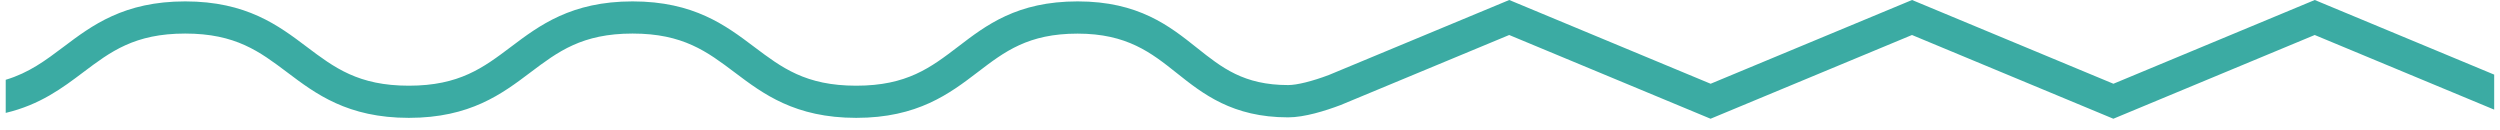 <svg width="154" height="8" viewBox="0 0 154 8" fill="none" xmlns="http://www.w3.org/2000/svg">
<path d="M153.646 4.598L142.59 0L130.187 5.159L117.783 0L105.375 5.159L92.971 0L81.854 4.621C80.827 5.008 79.893 5.24 79.351 5.24C76.615 5.24 75.274 4.176 73.724 2.941C72.043 1.603 70.132 0.086 66.385 0.086C62.638 0.086 60.735 1.564 59.023 2.872C57.329 4.164 55.868 5.279 52.745 5.279C49.622 5.279 48.161 4.168 46.452 2.883C44.712 1.572 42.744 0.086 38.966 0.086C35.188 0.086 33.219 1.572 31.479 2.883C29.774 4.168 28.298 5.279 25.186 5.279C22.075 5.279 20.598 4.168 18.893 2.883C17.154 1.572 15.185 0.086 11.407 0.086C7.629 0.086 5.66 1.572 3.92 2.883C2.804 3.723 1.789 4.485 0.352 4.915V6.954C2.463 6.455 3.851 5.414 5.114 4.462C6.819 3.178 8.291 2.067 11.407 2.067C14.522 2.067 15.991 3.178 17.7 4.462C19.44 5.774 21.408 7.26 25.186 7.26C28.964 7.26 30.933 5.774 32.673 4.462C34.378 3.178 35.854 2.067 38.966 2.067C42.077 2.067 43.554 3.178 45.259 4.462C46.999 5.774 48.967 7.26 52.745 7.26C56.523 7.26 58.496 5.766 60.224 4.447C61.894 3.17 63.339 2.071 66.381 2.071C69.423 2.071 70.919 3.251 72.484 4.497C74.092 5.778 75.918 7.229 79.347 7.229C80.362 7.229 81.649 6.823 82.582 6.471L92.967 2.156L105.371 7.314L117.779 2.156L130.183 7.314L142.587 2.156L153.642 6.753V4.609L153.646 4.598Z" fill="#3BABA3"/>
</svg>
